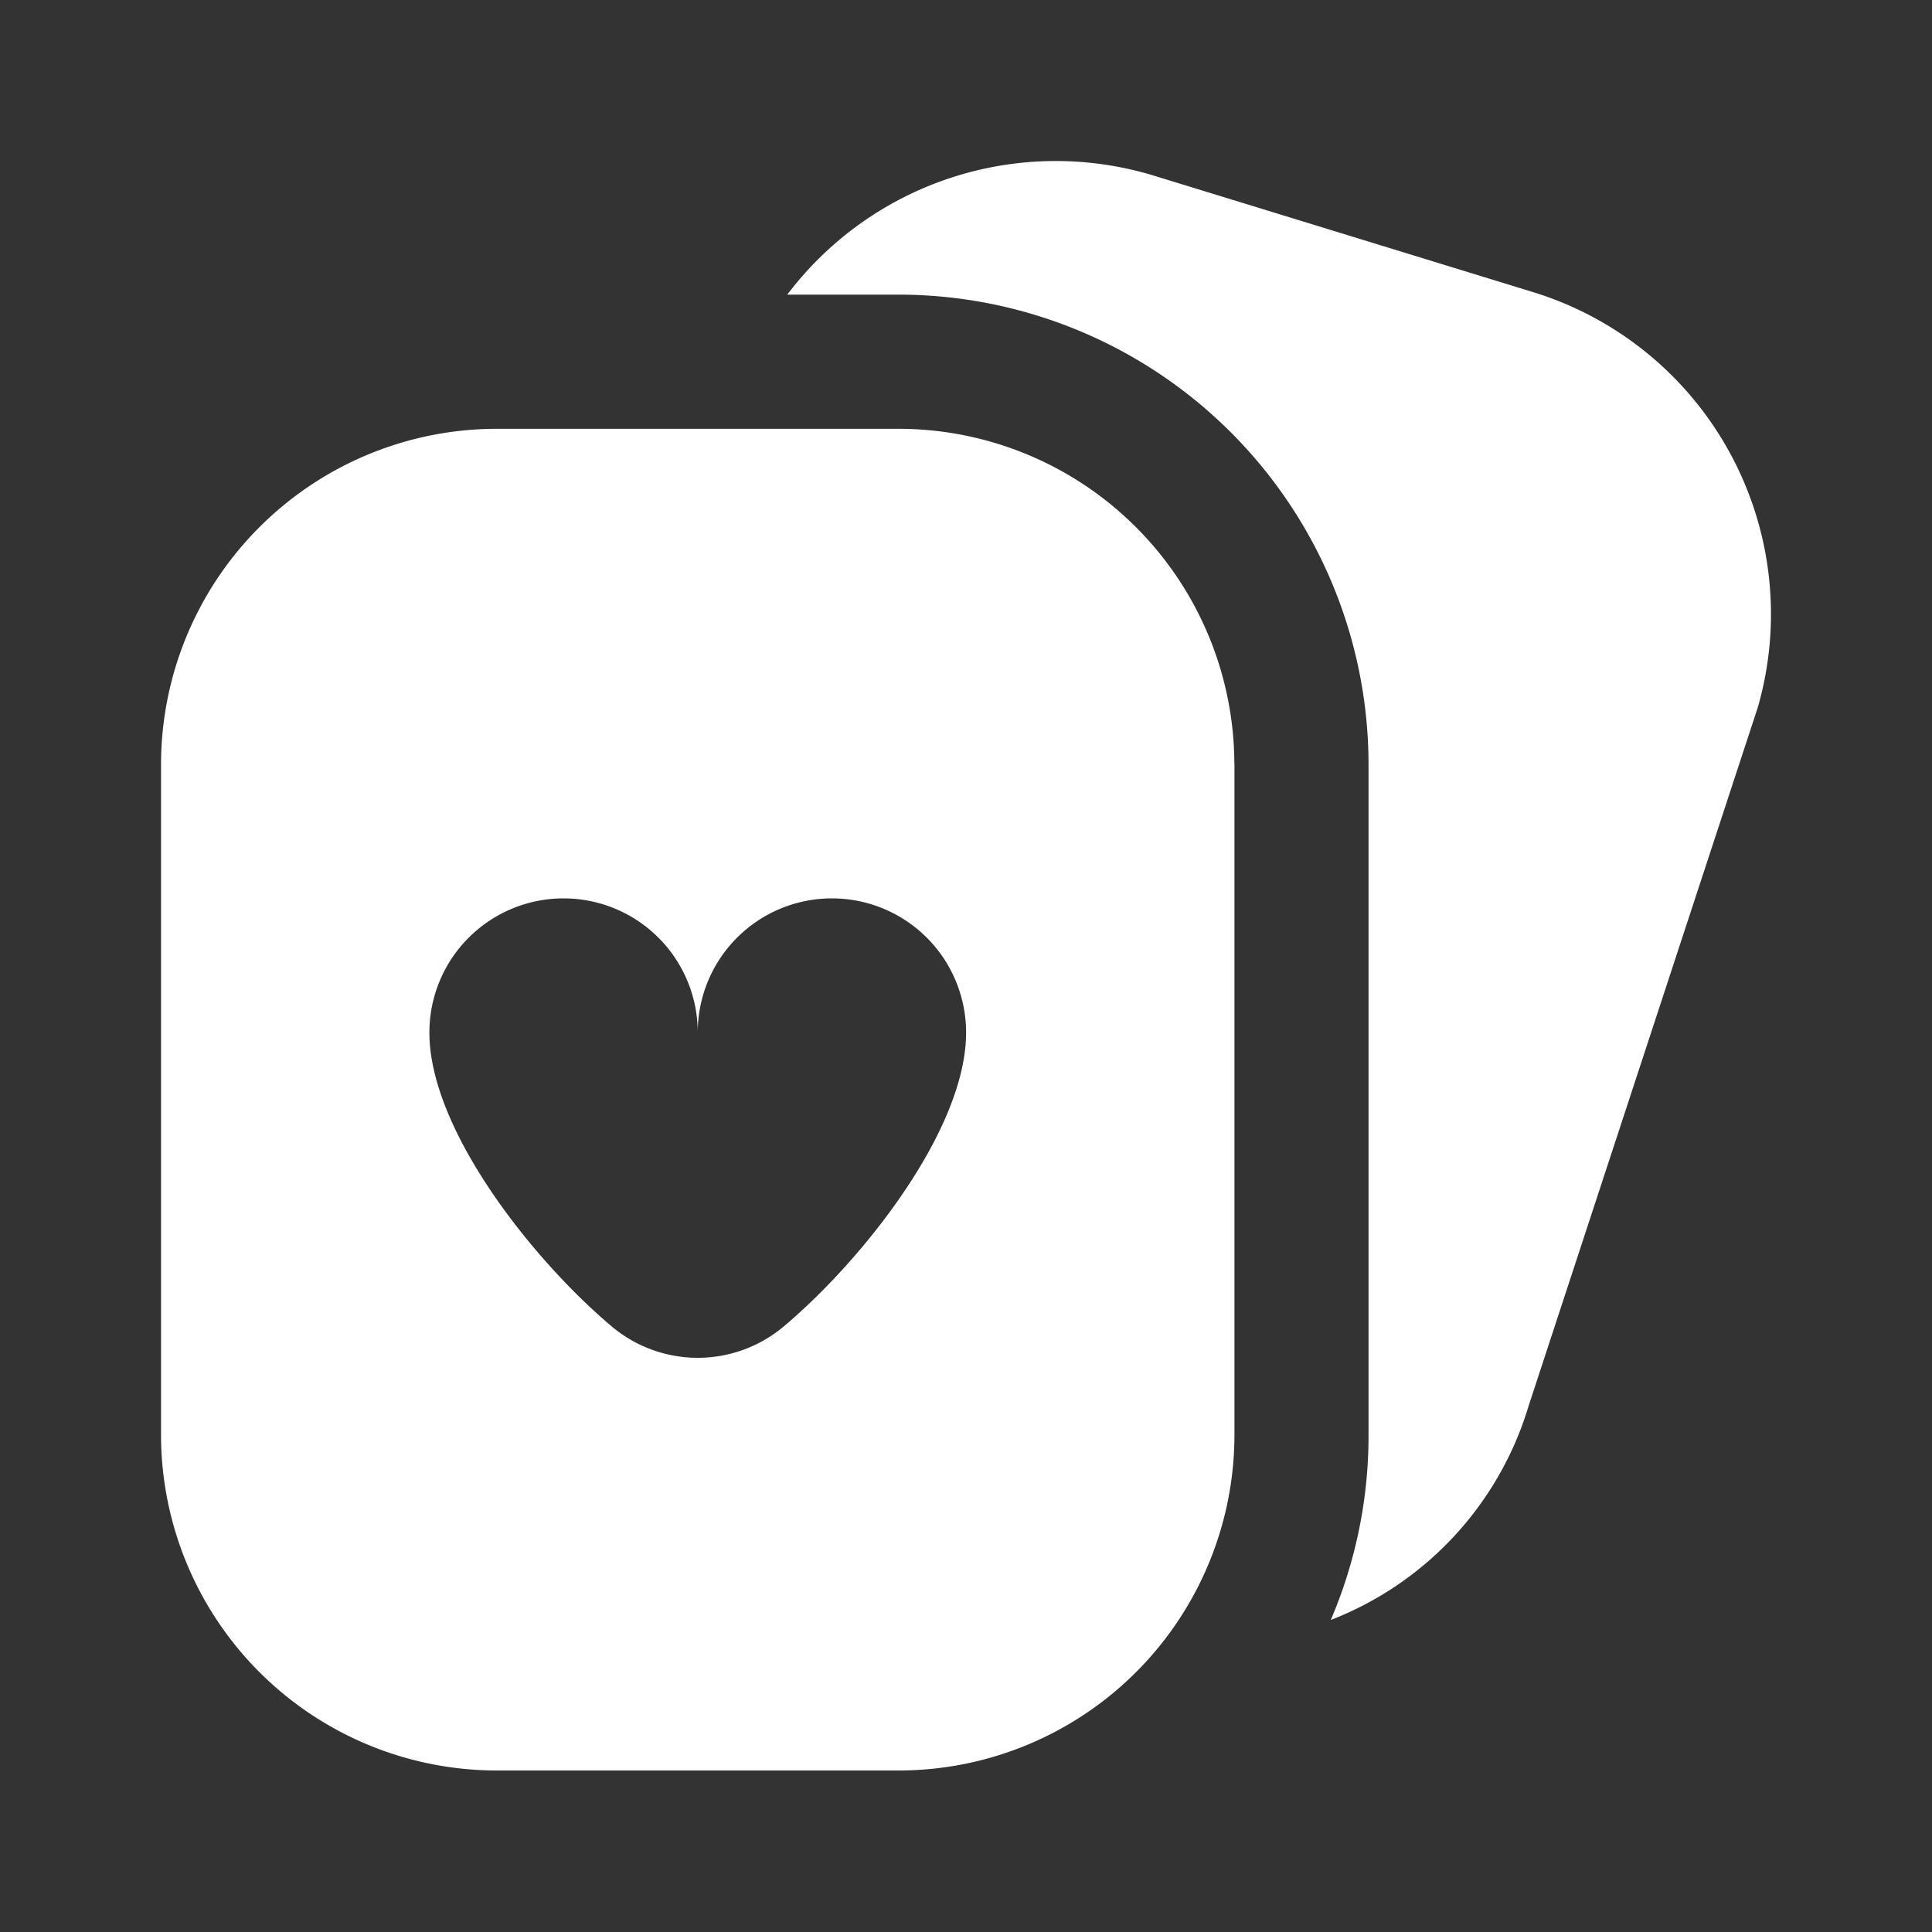 <svg id="Component_3_1" data-name="Component 3 – 1" xmlns="http://www.w3.org/2000/svg" width="20" height="20" viewBox="0 0 20 20">
  <rect x="0" y="0" width="20" height="20" fill="#333333" stroke="none"/>
  <rect id="Rectangle_13" data-name="Rectangle 13" width="20" height="20" fill="none"/>
  <path id="playing-cards" d="M16.529,5.667l-2.37,7.223a3.434,3.434,0,0,1-2.05,2.222A4.84,4.84,0,0,0,12.5,13.2V6.253A4.867,4.867,0,0,0,7.639,1.392H6.483A3.484,3.484,0,0,1,10.264.156l3.949,1.213A3.487,3.487,0,0,1,16.529,5.667Zm-5.417.586V13.2A3.477,3.477,0,0,1,7.639,16.67H3.472A3.477,3.477,0,0,1,0,13.2V6.253A3.477,3.477,0,0,1,3.472,2.781H7.639a3.477,3.477,0,0,1,3.472,3.472ZM8.334,9.031a1.389,1.389,0,1,0-2.778,0,1.389,1.389,0,1,0-2.778,0c0,1.007,1.072,2.355,1.885,3.04a1.383,1.383,0,0,0,1.786,0C7.262,11.386,8.334,10.038,8.334,9.031Z" transform="translate(1.667 1.658)" fill="#fff"/>
</svg>
